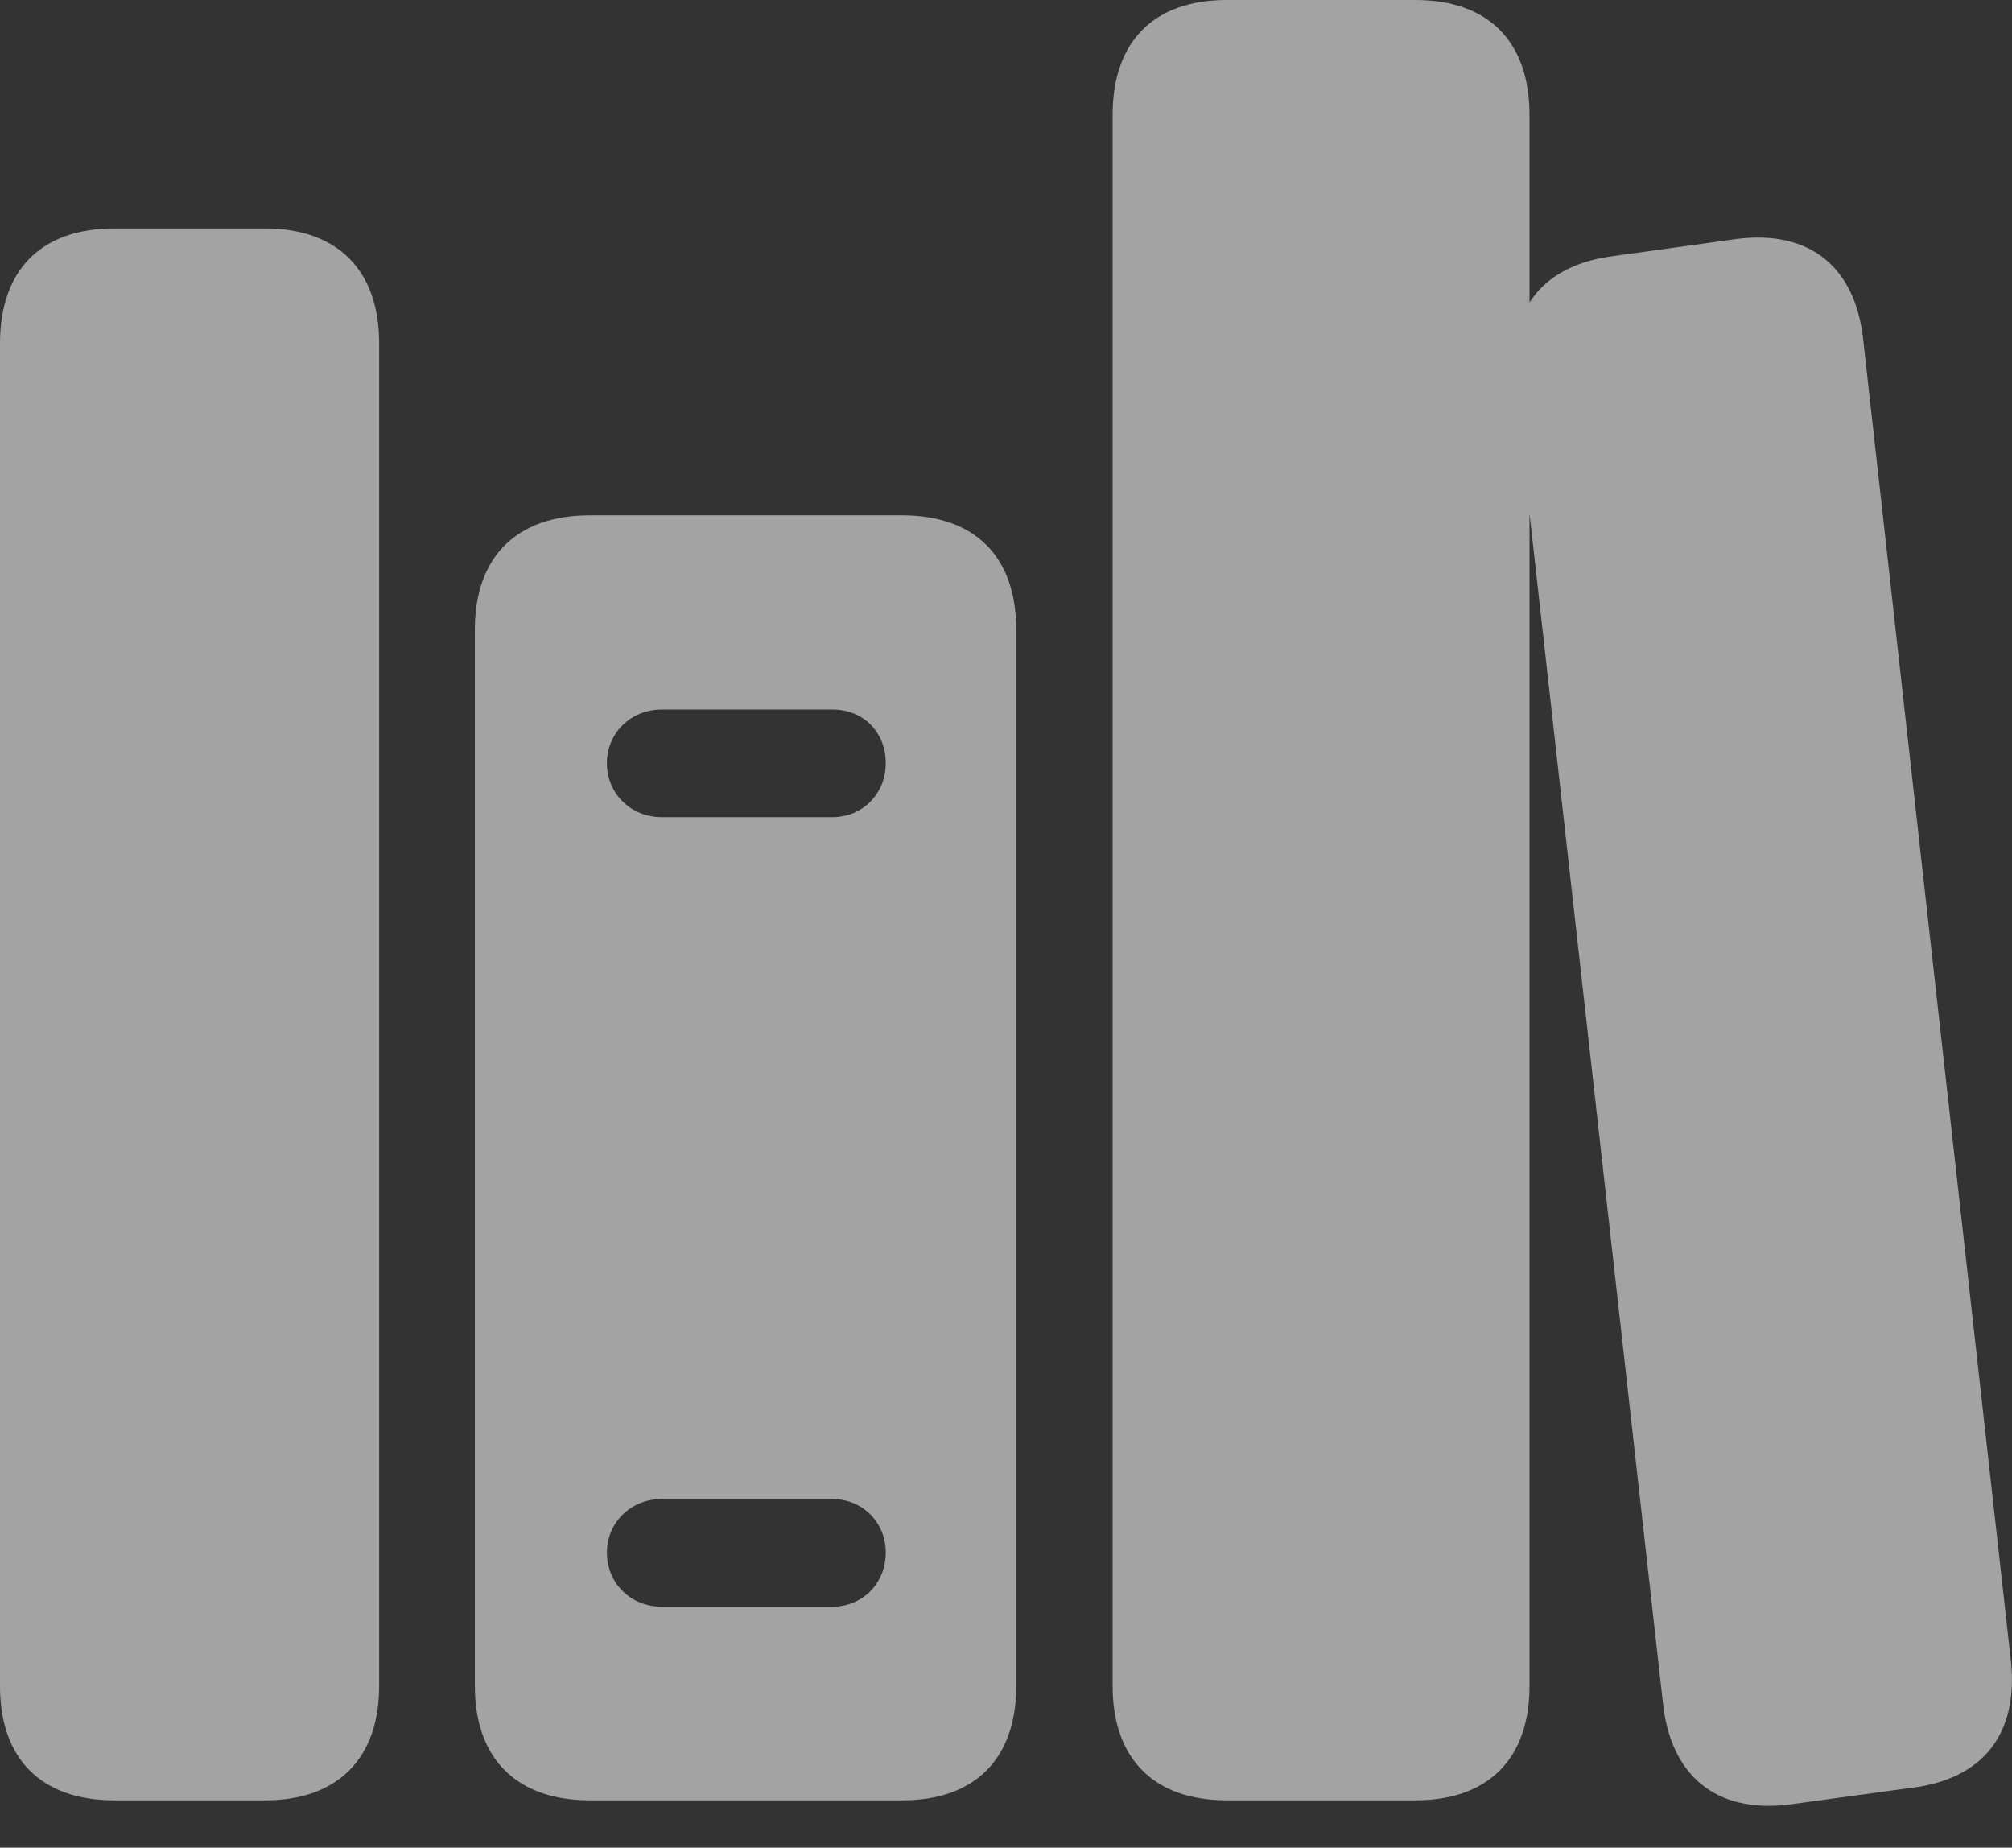 <?xml version="1.0" encoding="UTF-8"?>
<!--Generator: Apple Native CoreSVG 232.5-->
<!DOCTYPE svg
PUBLIC "-//W3C//DTD SVG 1.1//EN"
       "http://www.w3.org/Graphics/SVG/1.1/DTD/svg11.dtd">
<svg version="1.1" xmlns="http://www.w3.org/2000/svg" xmlns:xlink="http://www.w3.org/1999/xlink" width="24.257" height="22.274">
 <rect width="100%" height="100%" fill="#333333" stroke="none"/>
 <g>
  <rect height="22.274" opacity="0" width="24.257" x="0" y="0"/>
  <path d="M1.377 21.703L3.196 21.703C4.073 21.703 4.571 21.195 4.571 20.326L4.571 4.139C4.571 3.261 4.073 2.754 3.196 2.754L1.377 2.754C0.49 2.754 0 3.261 0 4.139L0 20.326C0 21.195 0.49 21.703 1.377 21.703ZM7.11 21.703L10.877 21.703C11.762 21.703 12.252 21.195 12.252 20.326L12.252 7.589C12.252 6.718 11.762 6.212 10.877 6.212L7.11 6.212C6.224 6.212 5.725 6.718 5.725 7.589L5.725 20.326C5.725 21.195 6.224 21.703 7.11 21.703ZM7.98 9.851C7.604 9.851 7.317 9.566 7.317 9.2C7.317 8.838 7.602 8.553 7.98 8.553L10.034 8.553C10.422 8.553 10.679 8.838 10.679 9.2C10.679 9.566 10.402 9.851 10.034 9.851ZM7.98 19.369C7.602 19.369 7.317 19.085 7.317 18.716C7.317 18.356 7.604 18.07 7.98 18.07L10.034 18.07C10.402 18.07 10.679 18.356 10.679 18.716C10.679 19.085 10.402 19.369 10.034 19.369ZM14.791 21.703L17.063 21.703C17.95 21.703 18.44 21.195 18.44 20.326L18.44 1.385C18.44 0.506 17.95 0 17.063 0L14.791 0C13.905 0 13.414 0.506 13.414 1.385L13.414 20.326C13.414 21.195 13.905 21.703 14.791 21.703ZM21.56 21.755L23.038 21.553C23.907 21.45 24.337 20.901 24.244 20.024L22.463 4.095C22.369 3.224 21.827 2.771 20.944 2.88L19.474 3.084C18.597 3.187 18.167 3.737 18.262 4.604L20.049 20.534C20.143 21.403 20.685 21.858 21.56 21.755Z" fill="#ffffff" fill-opacity="0.55"/>
 </g>
</svg>
